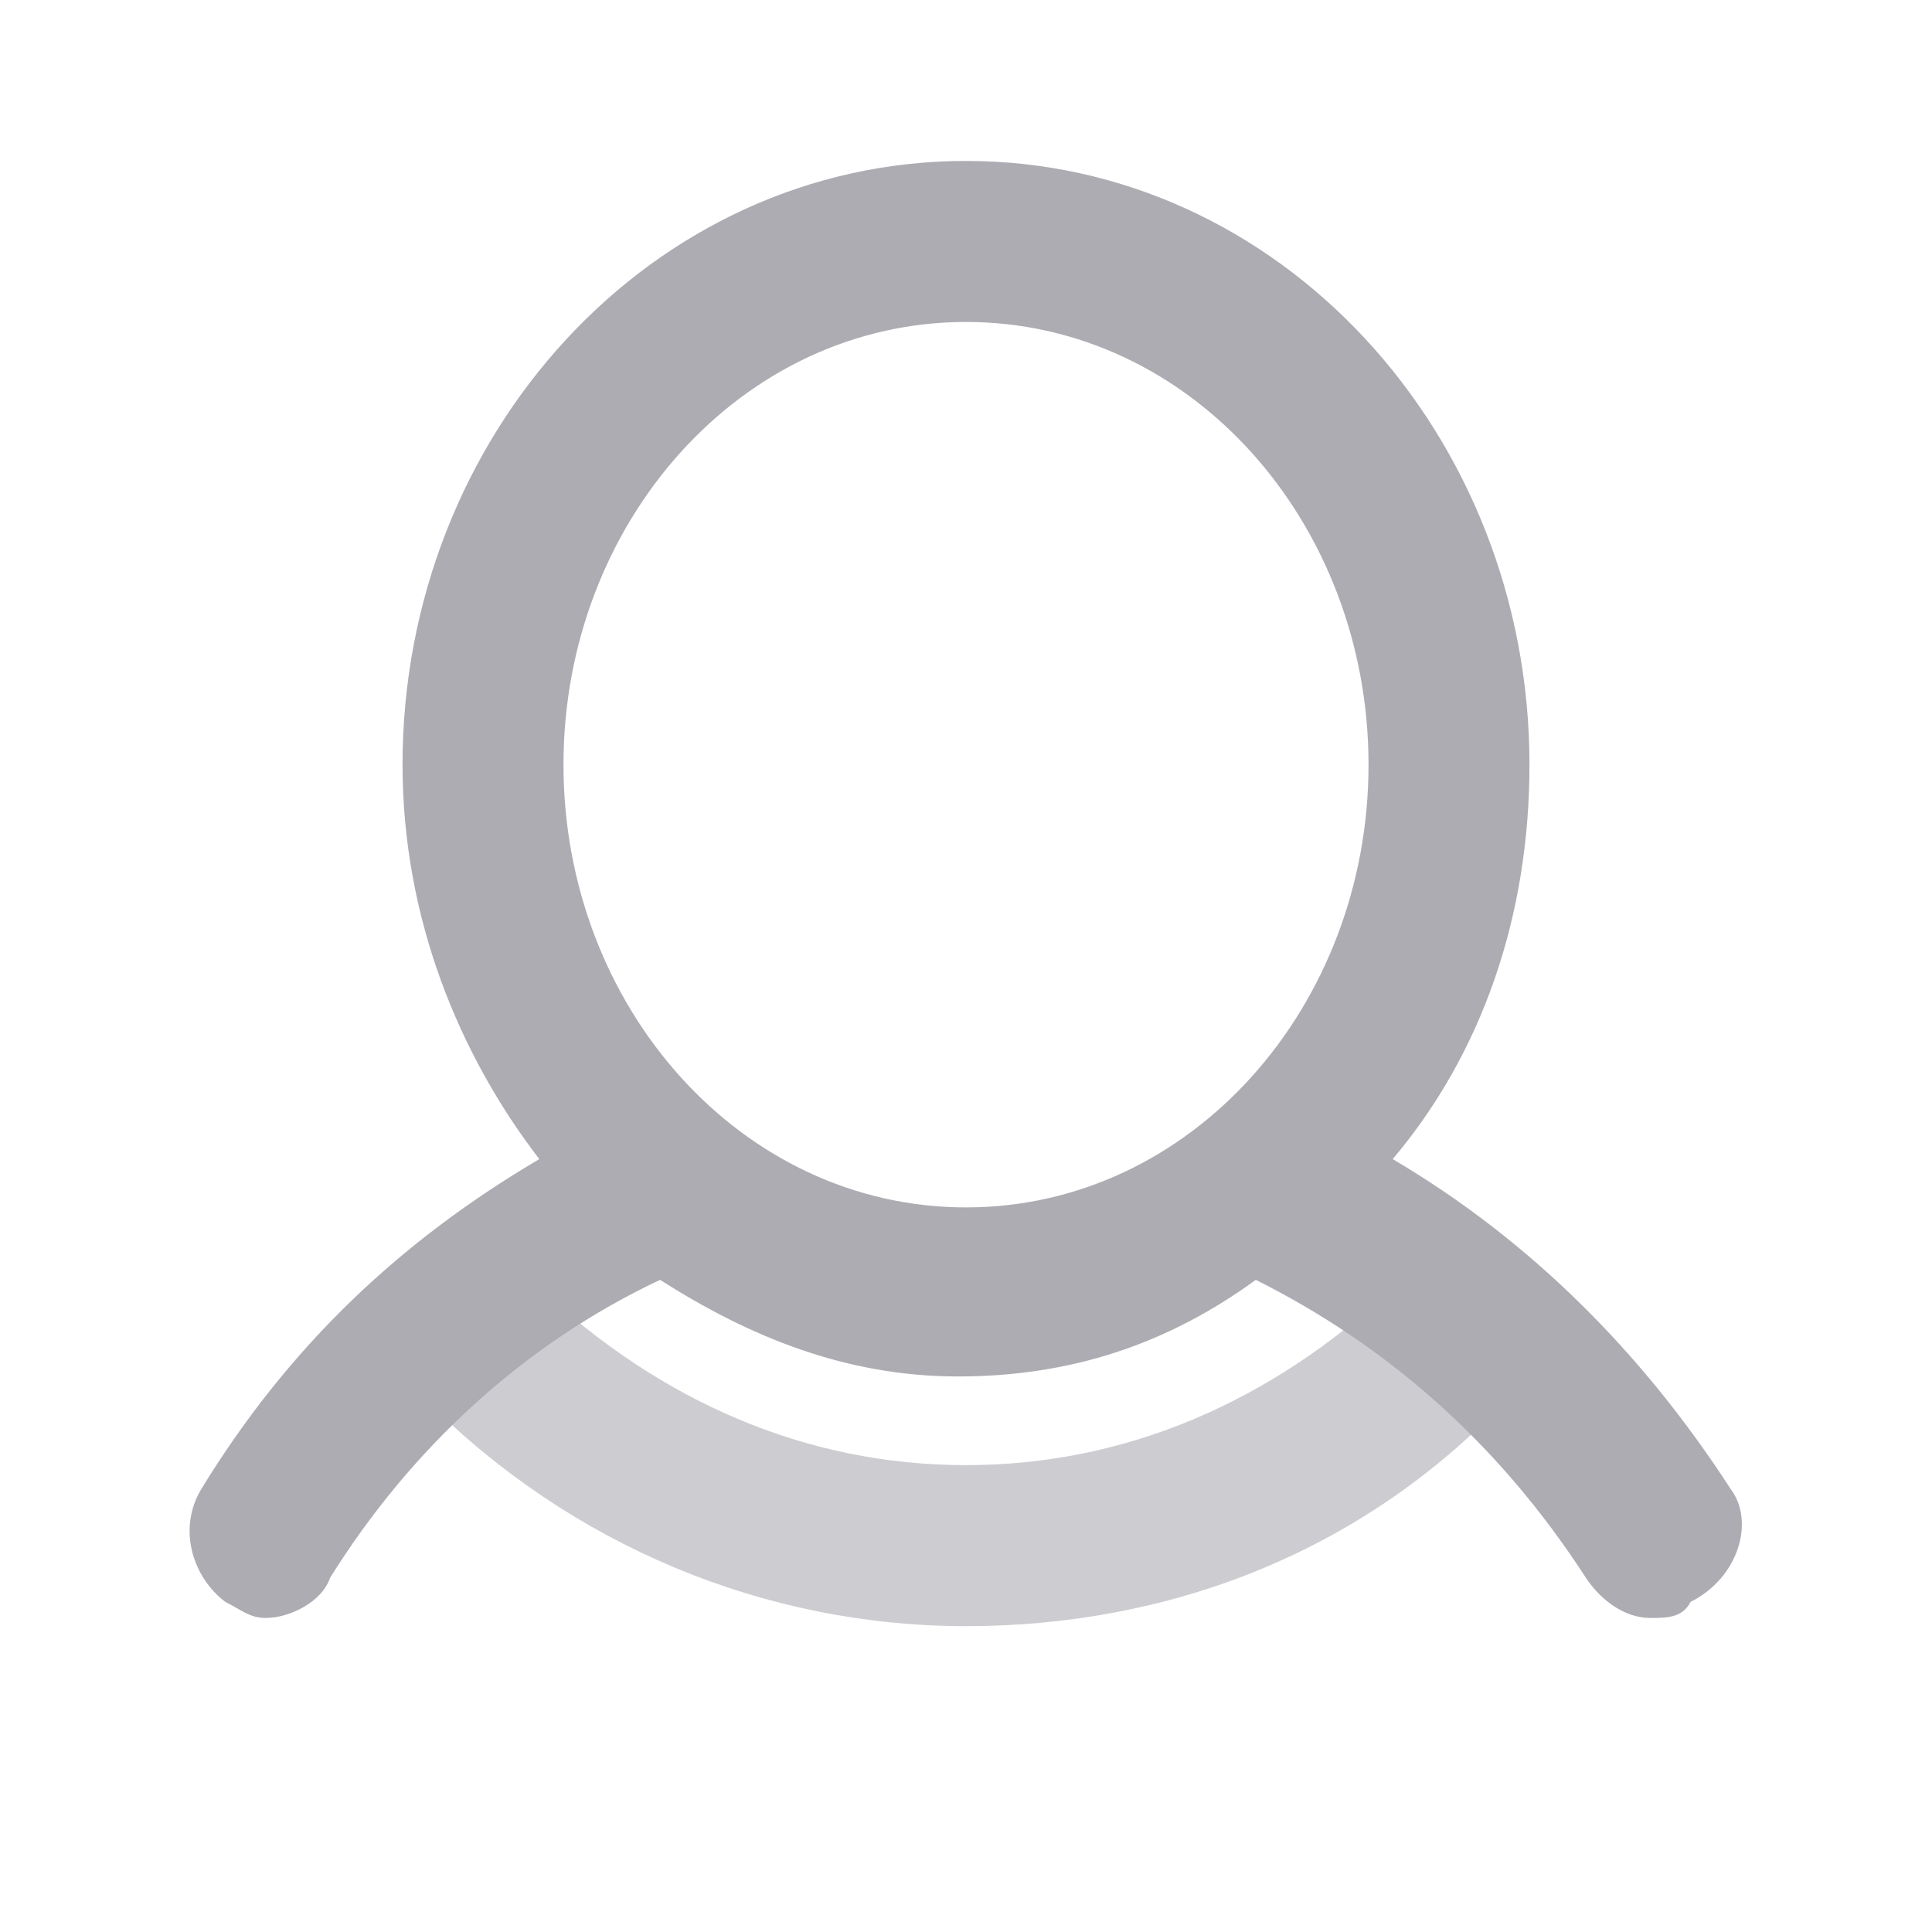 <svg width="20" height="20" viewBox="0 0 20 20" fill="none" xmlns="http://www.w3.org/2000/svg">
<path opacity="0.6" d="M10 16.834C7.917 16.834 5.917 16.001 4.417 14.501C4.084 14.167 4.084 13.667 4.417 13.334C4.75 13.001 5.25 13.001 5.584 13.334C6.834 14.501 8.334 15.167 10 15.167C11.667 15.167 13.167 14.501 14.417 13.334C14.75 13.001 15.25 13.001 15.584 13.334C15.917 13.667 15.917 14.167 15.584 14.501C14.084 16.084 12.084 16.834 10 16.834Z" fill="#ACACB2"/>
<path d="M17.917 15.416C17 13.999 15.833 12.833 14.417 11.999C15.333 10.916 15.833 9.499 15.833 7.916C15.833 4.499 13.25 1.666 10 1.666C6.75 1.666 4.167 4.499 4.167 7.916C4.167 9.499 4.75 10.916 5.583 11.999C4.167 12.833 3 13.916 2.083 15.416C1.833 15.833 2 16.333 2.333 16.583C2.5 16.666 2.583 16.749 2.75 16.749C3 16.749 3.333 16.583 3.417 16.333C4.25 14.999 5.417 13.916 6.833 13.249C7.75 13.833 8.75 14.249 9.917 14.249C11.083 14.249 12.083 13.916 13 13.249C14.333 13.916 15.5 14.916 16.417 16.333C16.583 16.583 16.833 16.749 17.083 16.749C17.25 16.749 17.417 16.749 17.5 16.583C18 16.333 18.167 15.749 17.917 15.416ZM5.833 7.916C5.833 5.416 7.667 3.333 10 3.333C12.333 3.333 14.167 5.416 14.167 7.916C14.167 10.416 12.333 12.499 10 12.499C7.667 12.499 5.833 10.416 5.833 7.916Z" fill="#ACACB2"/>
</svg>
